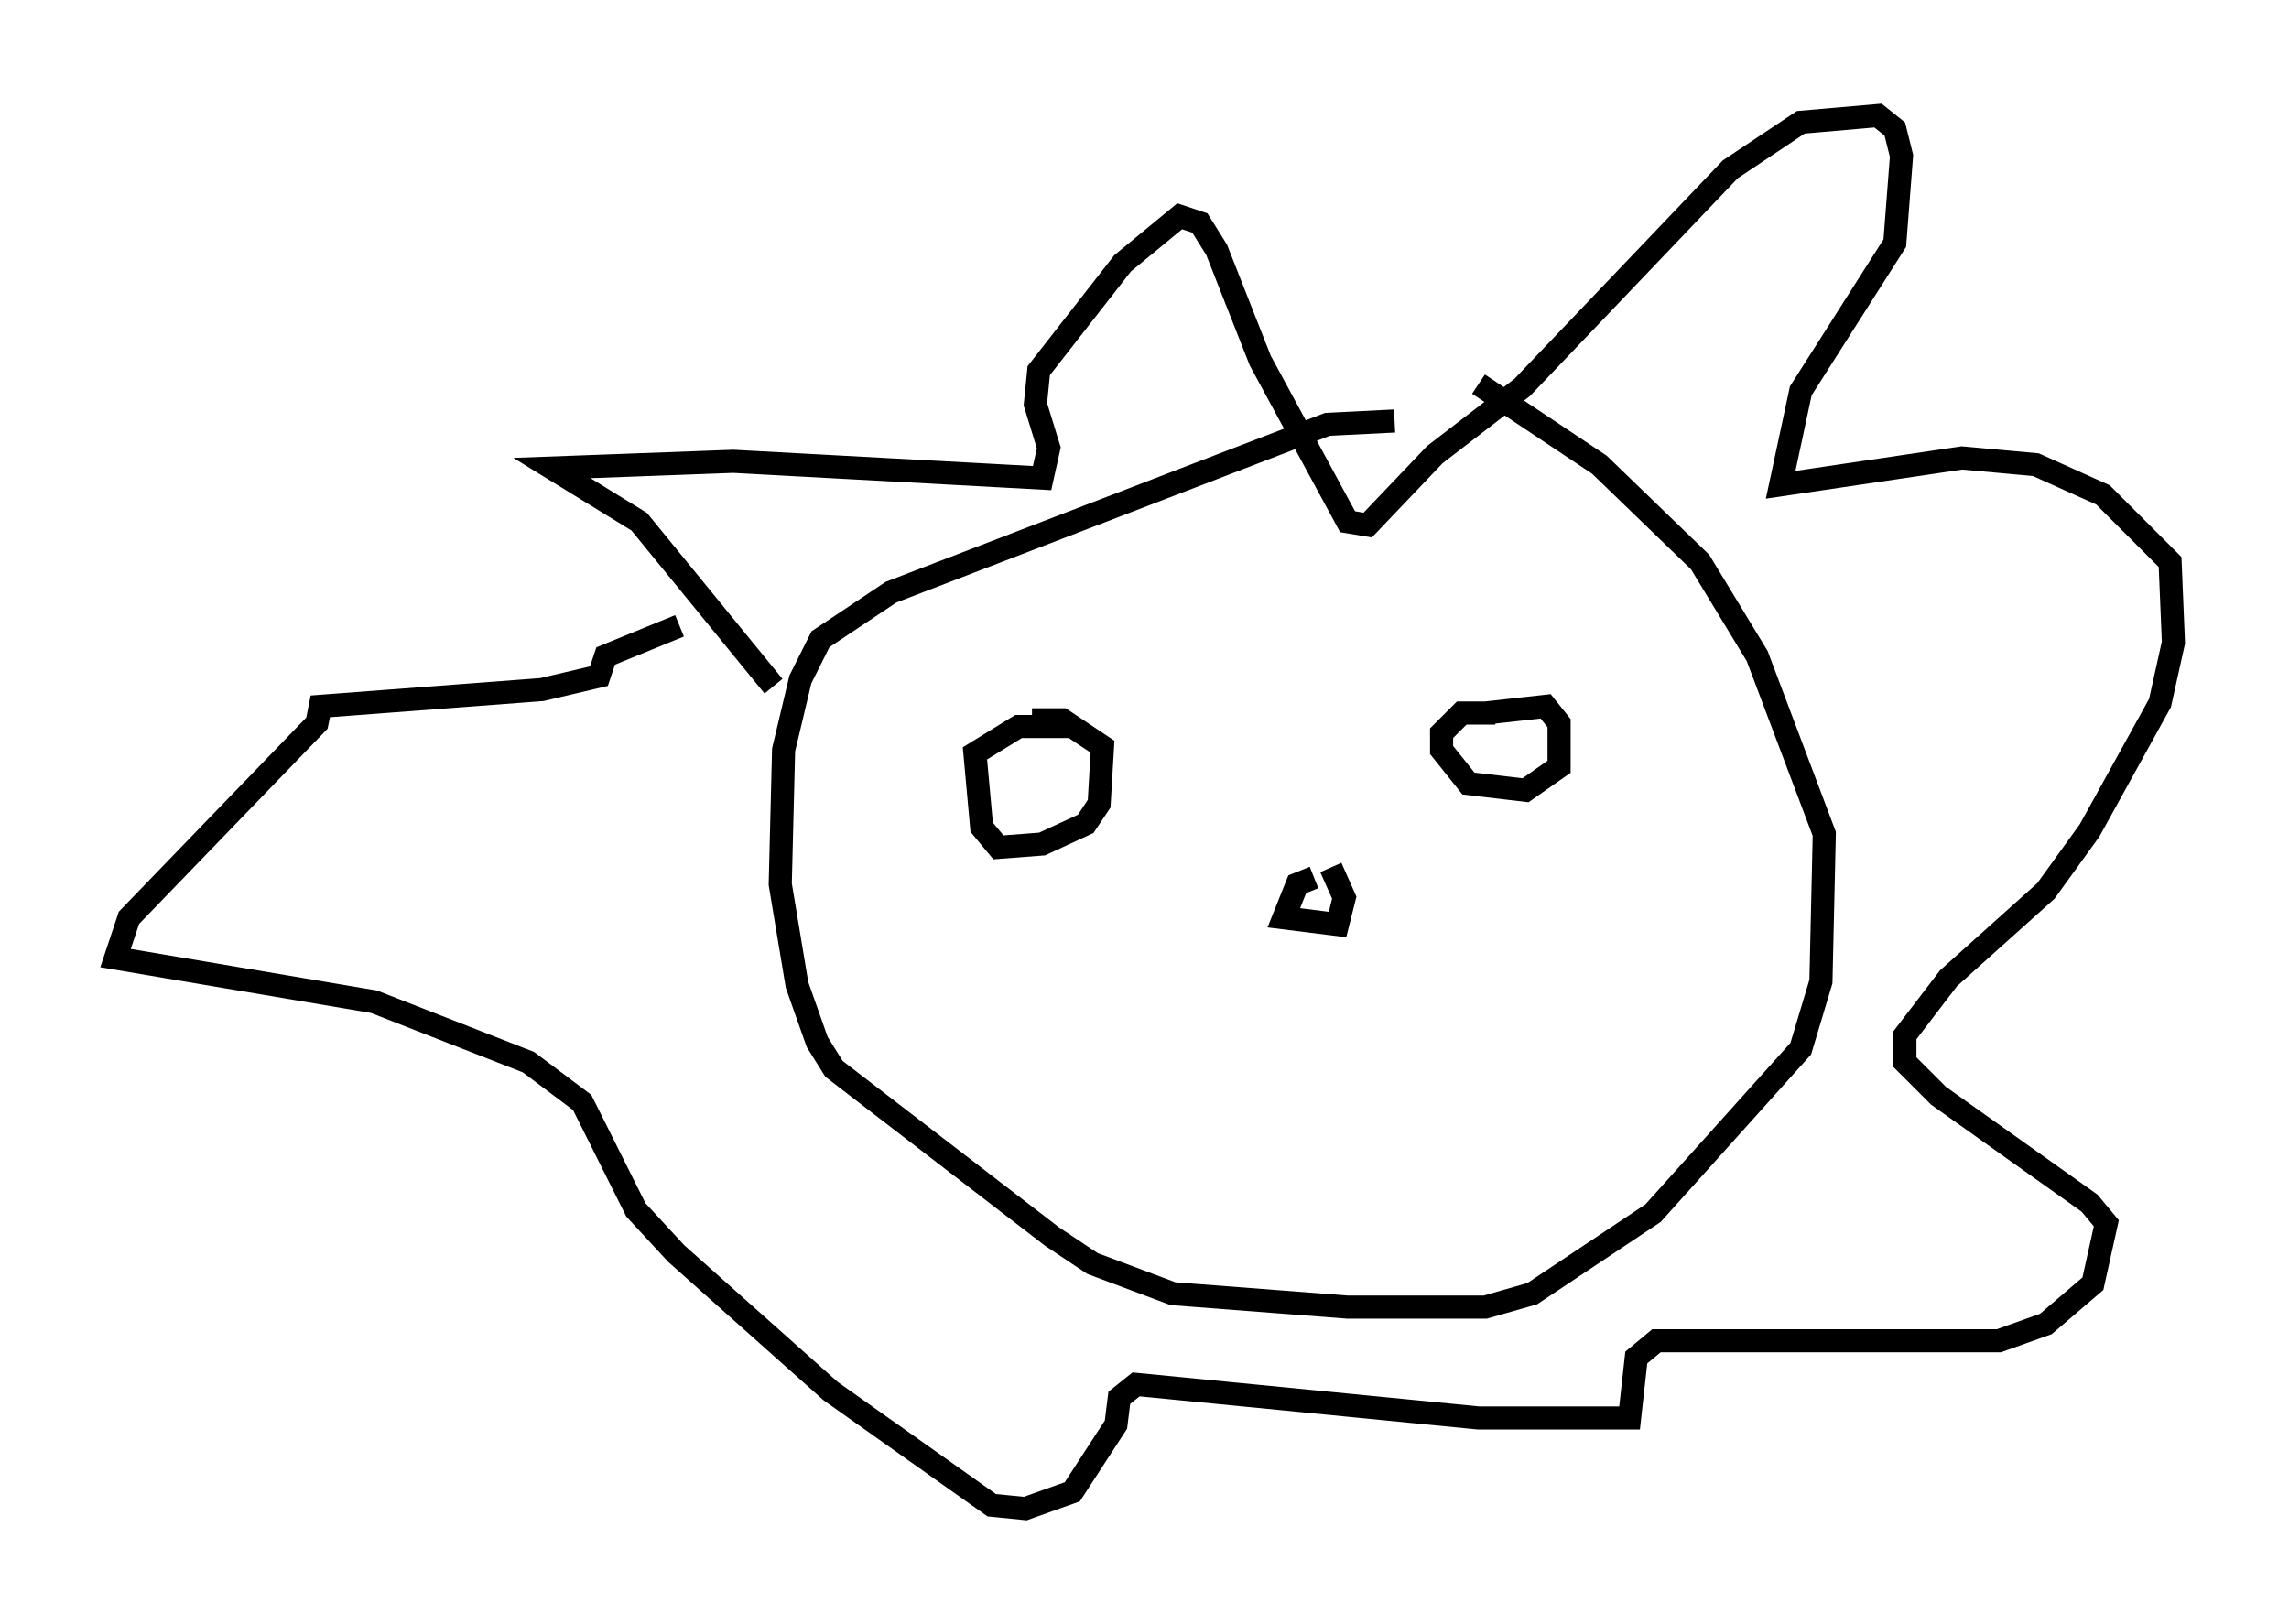 <?xml version="1.0" encoding="utf-8" ?>
<svg baseProfile="full" height="70.279" version="1.1" width="99.039" xmlns="http://www.w3.org/2000/svg" xmlns:ev="http://www.w3.org/2001/xml-events" xmlns:xlink="http://www.w3.org/1999/xlink"><defs /><rect fill="white" height="70.279" width="99.039" x="0" y="0" /><path d="M63.536, 19.38 m-3.196, -1.162 l-2.905, 0.145 -18.883, 7.263 l-3.05, 2.034 -0.872, 1.743 l-0.726, 3.05 -0.145, 5.81 l0.726, 4.358 0.872, 2.469 l0.726, 1.162 9.441, 7.263 l1.743, 1.162 3.486, 1.307 l7.553, 0.581 5.955, 0.0 l2.034, -0.581 5.229, -3.486 l6.391, -7.117 0.872, -2.905 l0.145, -6.391 -2.905, -7.698 l-2.469, -4.067 -4.358, -4.212 l-5.229, -3.486 m-30.503, 13.073 l-5.81, -7.117 -3.777, -2.324 l7.844, -0.291 13.363, 0.726 l0.291, -1.307 -0.581, -1.888 l0.145, -1.453 3.631, -4.648 l2.469, -2.034 0.872, 0.291 l0.726, 1.162 1.888, 4.793 l3.777, 6.972 0.872, 0.145 l2.905, -3.05 3.777, -2.905 l9.006, -9.441 3.05, -2.034 l3.341, -0.291 0.726, 0.581 l0.291, 1.162 -0.291, 3.777 l-4.067, 6.391 -0.872, 4.067 l7.844, -1.162 3.196, 0.291 l2.905, 1.307 2.905, 2.905 l0.145, 3.486 -0.581, 2.615 l-3.05, 5.52 -1.888, 2.615 l-4.212, 3.777 -1.888, 2.469 l0.0, 1.162 1.453, 1.453 l6.536, 4.648 0.726, 0.872 l-0.581, 2.615 -2.034, 1.743 l-2.034, 0.726 -14.816, 0.0 l-0.872, 0.726 -0.291, 2.615 l-6.536, 0.0 -14.816, -1.453 l-0.726, 0.581 -0.145, 1.162 l-1.888, 2.905 -2.034, 0.726 l-1.453, -0.145 -6.972, -4.939 l-6.682, -5.955 -1.743, -1.888 l-2.324, -4.648 -2.324, -1.743 l-6.682, -2.615 -11.184, -1.888 l0.581, -1.743 8.134, -8.425 l0.145, -0.726 9.587, -0.726 l2.469, -0.581 0.291, -0.872 l3.196, -1.307 m15.251, 4.067 l1.307, 0.0 1.743, 1.162 l-0.145, 2.469 -0.581, 0.872 l-1.888, 0.872 -1.888, 0.145 l-0.726, -0.872 -0.291, -3.196 l1.888, -1.162 2.469, 0.0 m17.721, -0.581 l2.615, -0.291 0.581, 0.726 l0.0, 1.888 -1.453, 1.017 l-2.469, -0.291 -1.162, -1.453 l0.0, -0.726 0.872, -0.872 l1.453, 0.0 m-7.844, 7.117 l-0.726, 0.291 -0.581, 1.453 l2.324, 0.291 0.291, -1.162 l-0.581, -1.307 " fill="none" stroke="black" stroke-width="1" /></svg>
